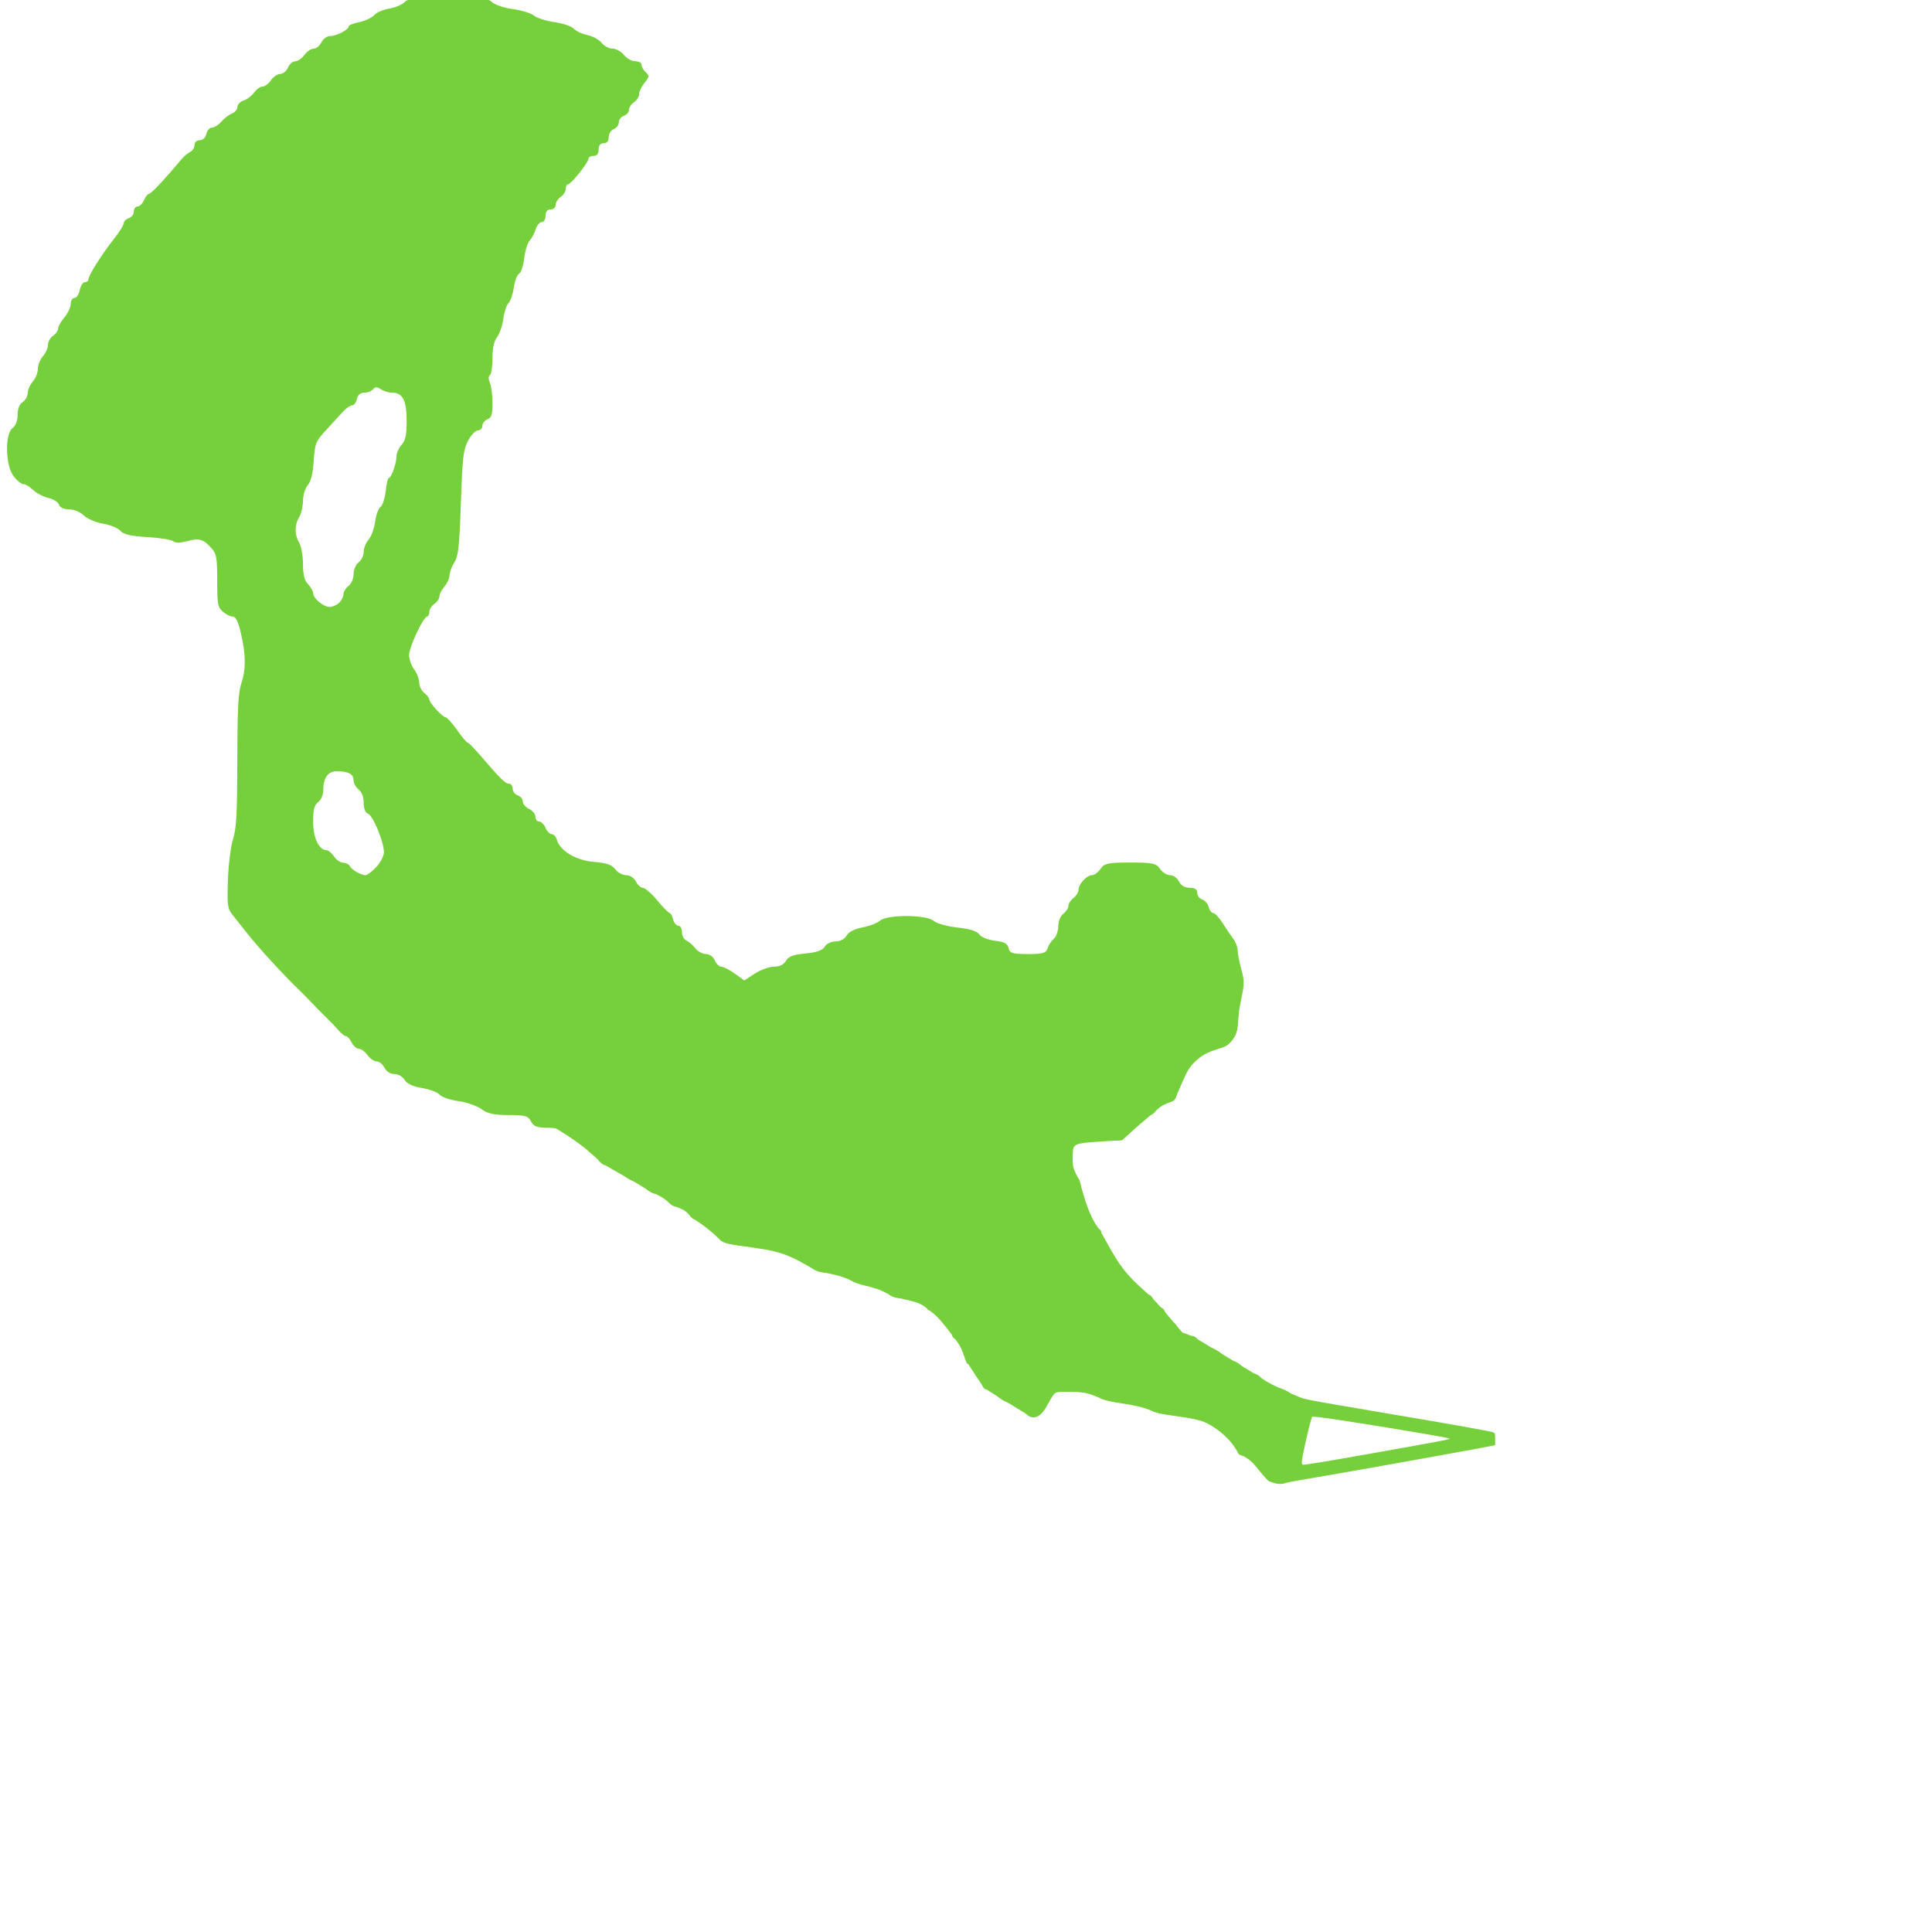<?xml version="1.0" encoding="UTF-8" standalone="no"?>
<!-- Created with Inkscape (http://www.inkscape.org/) -->

<svg
   xmlns:dc="http://purl.org/dc/elements/1.1/"
   xmlns:cc="http://creativecommons.org/ns#"
   xmlns:rdf="http://www.w3.org/1999/02/22-rdf-syntax-ns#"
   xmlns:svg="http://www.w3.org/2000/svg"
   xmlns="http://www.w3.org/2000/svg"
   xmlns:sodipodi="http://sodipodi.sourceforge.net/DTD/sodipodi-0.dtd"
   xmlns:inkscape="http://www.inkscape.org/namespaces/inkscape"
   version="1.1"
   id="svg10"
   width="161"
   height="161"
   viewBox="0 0 161 161"
   sodipodi:docname="Logo_green.svg"
   inkscape:version="0.92.4 (5da689c313, 2019-01-14)">
  <defs
     id="defs14" />
  <sodipodi:namedview
     pagecolor="#ffffff"
     bordercolor="#666666"
     borderopacity="1"
     objecttolerance="10"
     gridtolerance="10"
     guidetolerance="10"
     inkscape:pageopacity="0"
     inkscape:pageshadow="2"
     inkscape:window-width="1600"
     inkscape:window-height="837"
     id="namedview12"
     showgrid="false"
     inkscape:zoom="5.4032257"
     inkscape:cx="62.603824"
     inkscape:cy="99.310009"
     inkscape:window-x="-8"
     inkscape:window-y="-8"
     inkscape:window-maximized="1"
     inkscape:current-layer="svg10" />
  <path
     style="fill:#ffffff;fill-opacity:1;stroke-width:0.24"
     d=""
     id="path4532"
     inkscape:connector-curvature="0" />
  <path
     style="fill:#ffffff;fill-opacity:1;stroke-width:0.24"
     d=""
     id="path4534"
     inkscape:connector-curvature="0" />
  <path
     style="fill:#ffffff;fill-opacity:1;stroke-width:0.24"
     d=""
     id="path4552"
     inkscape:connector-curvature="0" />
  <path
     style="fill:#76d03b;fill-opacity:1;stroke-width:0.06"
     d=""
     id="path81"
     inkscape:connector-curvature="0" />
  <path
     style="fill:#76d03b;fill-opacity:1;stroke-width:0.06"
     d=""
     id="path83"
     inkscape:connector-curvature="0" />
  <path
     style="fill:#76d03b;fill-opacity:1;stroke-width:0.06"
     d=""
     id="path85"
     inkscape:connector-curvature="0" />
  <path
     style="fill:#76d03b;fill-opacity:1;stroke-width:0.06"
     d=""
     id="path87"
     inkscape:connector-curvature="0" />
  <path
     style="fill:#76d03b;fill-opacity:1;stroke-width:0.06"
     d=""
     id="path89"
     inkscape:connector-curvature="0" />
  <path
     style="fill:#76d03b;fill-opacity:1;stroke-width:0.06"
     d=""
     id="path97"
     inkscape:connector-curvature="0" />
  <path
     style="fill:#76d03b;fill-opacity:1;stroke-width:0.06"
     d=""
     id="path99"
     inkscape:connector-curvature="0" />
  <g
     id="g133"
     transform="matrix(0.876,0,0,1.094,242.613,-10.597)">
    <path
       inkscape:connector-curvature="0"
       id="path20"
       d="m -156.933,121.895 c -0.924,-1.162 -1.12,-1.313 -1.699,-1.313 -0.322,0 -0.584,-0.142 -0.584,-0.315 0,-0.371 -1.233,-1.607 -1.603,-1.607 -0.14,0 -0.528,-0.215 -0.862,-0.478 -0.476,-0.375 -1.144,-0.513 -3.096,-0.64 -1.67,-0.109 -2.569,-0.27 -2.732,-0.491 -0.158,-0.214 -0.996,-0.379 -2.403,-0.473 -1.478,-0.099 -2.301,-0.267 -2.605,-0.532 -0.305,-0.266 -1.039,-0.415 -2.339,-0.474 -1.801,-0.082 -1.906,-0.058 -2.13,0.48 -0.644,1.546 -1.735,2.051 -2.531,1.171 -0.237,-0.262 -0.816,-0.548 -1.287,-0.637 -0.471,-0.088 -1.071,-0.361 -1.334,-0.605 -0.263,-0.245 -0.673,-0.445 -0.913,-0.445 -0.239,0 -0.435,-0.162 -0.435,-0.36 0,-0.198 -0.11,-0.36 -0.245,-0.36 -0.135,0 -0.369,-0.27 -0.519,-0.601 -0.151,-0.33 -0.407,-0.601 -0.569,-0.601 -0.162,0 -0.368,-0.39 -0.458,-0.868 -0.107,-0.571 -0.322,-0.909 -0.627,-0.989 -0.256,-0.067 -0.465,-0.222 -0.465,-0.346 0,-0.389 -1.592,-1.882 -2.007,-1.882 -0.218,0 -0.396,-0.098 -0.396,-0.217 0,-0.326 -1.388,-0.744 -2.472,-0.744 -0.615,0 -1.063,-0.143 -1.25,-0.398 -0.193,-0.263 -0.77,-0.437 -1.709,-0.513 -0.87,-0.071 -1.639,-0.289 -1.991,-0.563 -0.393,-0.307 -0.969,-0.448 -1.83,-0.448 -0.893,0 -1.434,-0.139 -1.868,-0.481 -0.336,-0.264 -0.735,-0.481 -0.887,-0.481 -0.152,0 -0.729,-0.202 -1.284,-0.449 -0.666,-0.297 -1.854,-0.498 -3.503,-0.593 -1.709,-0.098 -2.618,-0.256 -2.884,-0.501 -0.214,-0.197 -0.635,-0.582 -0.936,-0.857 -0.301,-0.275 -0.869,-0.563 -1.262,-0.642 -0.392,-0.079 -0.713,-0.28 -0.713,-0.447 0,-0.351 -0.528,-0.596 -1.283,-0.596 -0.288,0 -0.658,-0.216 -0.823,-0.481 -0.186,-0.297 -0.56,-0.481 -0.982,-0.481 -0.376,0 -0.876,-0.215 -1.117,-0.481 -0.239,-0.264 -0.667,-0.481 -0.952,-0.481 -0.284,0 -0.883,-0.27 -1.331,-0.601 -0.448,-0.33 -1.063,-0.601 -1.366,-0.601 -0.304,0 -0.687,-0.216 -0.852,-0.481 -0.165,-0.264 -0.412,-0.481 -0.549,-0.481 -0.137,0 -0.434,-0.216 -0.661,-0.481 -0.226,-0.264 -0.585,-0.481 -0.796,-0.481 -0.212,0 -0.66,-0.216 -0.996,-0.481 -0.43,-0.339 -0.975,-0.481 -1.842,-0.481 -0.971,0 -1.295,-0.102 -1.532,-0.481 -0.258,-0.412 -0.56,-0.481 -2.132,-0.481 -1.364,0 -2.023,-0.115 -2.581,-0.45 -0.412,-0.248 -1.394,-0.521 -2.181,-0.609 -0.787,-0.087 -1.599,-0.31 -1.803,-0.495 -0.204,-0.185 -0.966,-0.414 -1.692,-0.51 -0.864,-0.113 -1.429,-0.327 -1.635,-0.617 -0.173,-0.244 -0.606,-0.443 -0.963,-0.443 -0.389,0 -0.77,-0.193 -0.95,-0.481 -0.165,-0.264 -0.499,-0.481 -0.741,-0.481 -0.243,0 -0.637,-0.216 -0.876,-0.481 -0.239,-0.264 -0.608,-0.481 -0.82,-0.481 -0.212,0 -0.521,-0.216 -0.686,-0.481 -0.165,-0.264 -0.407,-0.481 -0.538,-0.481 -0.131,0 -0.439,-0.189 -0.684,-0.421 -0.245,-0.231 -0.794,-0.691 -1.219,-1.021 -0.425,-0.33 -1.025,-0.817 -1.333,-1.081 -0.308,-0.264 -0.84,-0.697 -1.182,-0.961 -1.617,-1.25 -3.908,-3.254 -5.082,-4.446 -0.456,-0.463 -1.054,-1.069 -1.328,-1.347 -0.448,-0.454 -0.489,-0.727 -0.402,-2.643 0.054,-1.19 0.271,-2.564 0.488,-3.099 0.315,-0.777 0.392,-1.92 0.401,-5.955 0.008,-3.877 0.091,-5.187 0.371,-5.857 0.461,-1.104 0.456,-2.203 -0.017,-3.831 -0.266,-0.916 -0.498,-1.299 -0.788,-1.299 -0.226,0 -0.65,-0.168 -0.944,-0.374 -0.479,-0.335 -0.534,-0.58 -0.534,-2.361 0,-1.756 -0.063,-2.044 -0.541,-2.474 -0.773,-0.696 -1.19,-0.791 -2.34,-0.532 -0.616,0.138 -1.126,0.142 -1.291,0.009 -0.15,-0.121 -1.26,-0.265 -2.466,-0.32 -1.561,-0.071 -2.3,-0.208 -2.567,-0.475 -0.206,-0.206 -0.941,-0.45 -1.632,-0.542 -0.691,-0.092 -1.524,-0.377 -1.851,-0.634 -0.327,-0.257 -0.961,-0.467 -1.41,-0.467 -0.497,0 -0.869,-0.138 -0.952,-0.354 -0.075,-0.195 -0.531,-0.427 -1.014,-0.515 -0.483,-0.089 -1.136,-0.362 -1.451,-0.607 -0.315,-0.245 -0.735,-0.446 -0.934,-0.446 -0.198,0 -0.616,-0.276 -0.929,-0.613 -0.775,-0.836 -0.832,-3.192 -0.088,-3.656 0.305,-0.19 0.481,-0.56 0.481,-1.011 0,-0.464 0.166,-0.799 0.481,-0.968 0.264,-0.141 0.481,-0.453 0.481,-0.692 0,-0.239 0.216,-0.631 0.481,-0.87 0.264,-0.239 0.481,-0.672 0.481,-0.961 0,-0.289 0.216,-0.722 0.481,-0.961 0.264,-0.239 0.481,-0.631 0.481,-0.87 0,-0.239 0.216,-0.551 0.481,-0.692 0.264,-0.141 0.482,-0.389 0.485,-0.549 0.002,-0.161 0.273,-0.547 0.601,-0.858 0.328,-0.311 0.597,-0.771 0.597,-1.021 0,-0.25 0.16,-0.455 0.356,-0.455 0.196,0 0.424,-0.27 0.507,-0.601 0.083,-0.33 0.301,-0.601 0.485,-0.601 0.184,0 0.334,-0.093 0.334,-0.207 0,-0.296 1.267,-1.909 2.398,-3.052 0.531,-0.537 0.966,-1.092 0.966,-1.234 0,-0.141 0.216,-0.313 0.481,-0.383 0.264,-0.069 0.481,-0.298 0.481,-0.509 0,-0.211 0.158,-0.383 0.352,-0.383 0.194,0 0.468,-0.216 0.609,-0.481 0.141,-0.264 0.36,-0.481 0.485,-0.481 0.192,0 1.413,-1.042 3.118,-2.662 0.219,-0.208 0.58,-0.448 0.801,-0.533 0.221,-0.085 0.402,-0.32 0.402,-0.522 0,-0.213 0.212,-0.368 0.503,-0.368 0.301,0 0.554,-0.193 0.629,-0.481 0.069,-0.264 0.309,-0.481 0.533,-0.481 0.224,0 0.625,-0.203 0.892,-0.451 0.266,-0.248 0.719,-0.526 1.007,-0.617 0.287,-0.091 0.522,-0.319 0.522,-0.505 0,-0.187 0.262,-0.406 0.583,-0.486 0.321,-0.08 0.77,-0.353 0.998,-0.605 0.228,-0.252 0.591,-0.459 0.805,-0.459 0.214,0 0.575,-0.216 0.801,-0.481 0.226,-0.264 0.625,-0.481 0.886,-0.481 0.261,0 0.59,-0.216 0.732,-0.481 0.141,-0.264 0.453,-0.481 0.692,-0.481 0.239,0 0.631,-0.216 0.87,-0.481 0.239,-0.264 0.634,-0.481 0.876,-0.481 0.243,0 0.576,-0.216 0.741,-0.481 0.165,-0.264 0.539,-0.481 0.832,-0.481 0.611,0 1.756,-0.475 1.756,-0.729 0,-0.094 0.457,-0.244 1.015,-0.333 0.558,-0.089 1.199,-0.329 1.423,-0.532 0.224,-0.203 0.876,-0.428 1.448,-0.501 0.572,-0.072 1.241,-0.306 1.486,-0.52 0.66,-0.576 7.582,-0.575 8.24,0.001 0.249,0.218 1.123,0.463 1.98,0.556 0.844,0.091 1.765,0.317 2.047,0.502 0.282,0.185 1.16,0.409 1.95,0.497 0.79,0.088 1.613,0.313 1.828,0.499 0.215,0.186 0.799,0.405 1.299,0.486 0.5,0.081 1.108,0.347 1.351,0.59 0.244,0.244 0.713,0.443 1.044,0.443 0.33,0 0.817,0.216 1.081,0.481 0.264,0.264 0.751,0.481 1.081,0.481 0.33,0 0.601,0.123 0.601,0.274 0,0.151 0.179,0.405 0.397,0.564 0.363,0.266 0.353,0.334 -0.12,0.807 -0.284,0.284 -0.517,0.676 -0.517,0.869 0,0.194 -0.216,0.468 -0.481,0.609 -0.264,0.141 -0.481,0.403 -0.481,0.581 0,0.178 -0.216,0.381 -0.481,0.45 -0.264,0.069 -0.481,0.291 -0.481,0.492 0,0.202 -0.216,0.435 -0.481,0.519 -0.264,0.084 -0.481,0.362 -0.481,0.617 0,0.304 -0.166,0.464 -0.481,0.464 -0.32,0 -0.481,0.16 -0.481,0.481 0,0.32 -0.16,0.481 -0.481,0.481 -0.264,0 -0.481,0.097 -0.481,0.216 0,0.282 -1.665,1.946 -1.946,1.946 -0.119,0 -0.216,0.158 -0.216,0.352 0,0.194 -0.216,0.468 -0.481,0.609 -0.264,0.141 -0.481,0.416 -0.481,0.609 0,0.194 -0.216,0.352 -0.481,0.352 -0.32,0 -0.481,0.16 -0.481,0.481 0,0.27 -0.16,0.481 -0.366,0.481 -0.202,0 -0.461,0.248 -0.576,0.551 -0.115,0.303 -0.371,0.685 -0.569,0.849 -0.198,0.164 -0.43,0.772 -0.517,1.351 -0.087,0.579 -0.309,1.11 -0.493,1.181 -0.185,0.071 -0.408,0.54 -0.496,1.043 -0.088,0.503 -0.315,1.037 -0.505,1.189 -0.19,0.151 -0.412,0.689 -0.494,1.194 -0.082,0.506 -0.347,1.132 -0.59,1.393 -0.299,0.321 -0.441,0.84 -0.441,1.615 0,0.628 -0.108,1.209 -0.241,1.291 -0.161,0.1 -0.161,0.298 0,0.599 0.133,0.248 0.241,0.937 0.241,1.531 0,0.87 -0.094,1.111 -0.481,1.233 -0.264,0.084 -0.481,0.307 -0.481,0.497 0,0.189 -0.189,0.345 -0.421,0.346 -0.231,9.62e-4 -0.653,0.352 -0.937,0.781 -0.454,0.685 -0.537,1.258 -0.687,4.739 -0.144,3.356 -0.239,4.048 -0.625,4.538 -0.25,0.318 -0.455,0.763 -0.455,0.989 0,0.226 -0.216,0.607 -0.481,0.846 -0.264,0.239 -0.481,0.577 -0.481,0.75 0,0.173 -0.216,0.43 -0.481,0.572 -0.264,0.141 -0.481,0.416 -0.481,0.609 0,0.194 -0.09,0.352 -0.2,0.352 -0.354,0 -1.723,2.33 -1.723,2.932 0,0.32 0.216,0.814 0.481,1.098 0.264,0.284 0.481,0.736 0.481,1.004 0,0.269 0.216,0.624 0.481,0.789 0.264,0.165 0.481,0.387 0.481,0.494 0,0.256 1.255,1.354 1.562,1.367 0.132,0.005 0.619,0.44 1.081,0.966 0.463,0.526 0.913,0.958 1.002,0.959 0.088,0.001 0.595,0.408 1.127,0.903 1.976,1.844 2.454,2.223 2.802,2.223 0.196,0 0.356,0.172 0.356,0.383 0,0.211 0.216,0.439 0.481,0.509 0.264,0.069 0.481,0.278 0.481,0.464 0,0.186 0.27,0.441 0.601,0.567 0.33,0.126 0.601,0.393 0.601,0.595 0,0.202 0.158,0.366 0.352,0.366 0.194,0 0.468,0.216 0.609,0.481 0.141,0.264 0.408,0.481 0.593,0.481 0.185,0 0.401,0.189 0.481,0.421 0.292,0.847 1.835,1.585 3.538,1.693 1.181,0.075 1.718,0.223 2.02,0.556 0.226,0.25 0.693,0.454 1.037,0.454 0.366,0 0.751,0.2 0.926,0.481 0.165,0.264 0.466,0.481 0.668,0.481 0.202,0 0.818,0.433 1.368,0.961 0.55,0.529 1.079,0.961 1.176,0.961 0.097,0 0.244,0.216 0.328,0.481 0.084,0.264 0.307,0.481 0.497,0.481 0.189,0 0.344,0.22 0.344,0.488 0,0.268 0.189,0.556 0.421,0.639 0.231,0.083 0.614,0.35 0.85,0.593 0.236,0.243 0.692,0.442 1.013,0.442 0.337,0 0.691,0.203 0.84,0.481 0.141,0.264 0.421,0.481 0.622,0.481 0.2,0 0.774,0.236 1.276,0.524 l 0.911,0.524 1.006,-0.524 c 0.553,-0.288 1.375,-0.524 1.826,-0.524 0.527,0 0.932,-0.16 1.134,-0.448 0.233,-0.332 0.71,-0.476 1.848,-0.558 1.062,-0.077 1.625,-0.235 1.829,-0.514 0.165,-0.226 0.62,-0.403 1.035,-0.403 0.448,0 0.865,-0.176 1.055,-0.445 0.193,-0.274 0.773,-0.514 1.507,-0.623 0.656,-0.098 1.41,-0.33 1.675,-0.516 0.682,-0.477 4.414,-0.464 5.103,0.018 0.28,0.196 1.304,0.425 2.276,0.509 1.146,0.099 1.87,0.282 2.059,0.519 0.161,0.202 0.825,0.418 1.481,0.481 0.905,0.087 1.218,0.223 1.308,0.566 0.102,0.389 0.356,0.452 1.83,0.452 1.411,0 1.74,-0.074 1.869,-0.421 0.086,-0.231 0.353,-0.562 0.593,-0.735 0.24,-0.173 0.436,-0.606 0.436,-0.963 0,-0.389 0.193,-0.77 0.481,-0.95 0.264,-0.165 0.481,-0.435 0.481,-0.601 0,-0.165 0.216,-0.436 0.481,-0.601 0.264,-0.165 0.481,-0.445 0.481,-0.621 0,-0.434 0.784,-1.117 1.283,-1.117 0.222,0 0.589,-0.216 0.815,-0.481 0.361,-0.421 0.709,-0.481 2.828,-0.481 2.119,0 2.467,0.059 2.828,0.481 0.226,0.264 0.657,0.481 0.957,0.481 0.3,0 0.68,0.216 0.845,0.481 0.191,0.307 0.56,0.481 1.019,0.481 0.498,0 0.719,0.118 0.719,0.383 0,0.211 0.213,0.439 0.473,0.507 0.26,0.068 0.538,0.328 0.617,0.578 0.079,0.25 0.273,0.455 0.431,0.455 0.158,0 0.556,0.34 0.885,0.755 0.329,0.416 0.787,0.956 1.019,1.201 0.231,0.245 0.421,0.649 0.421,0.896 0,0.248 0.155,0.888 0.343,1.424 0.297,0.842 0.297,1.147 0.003,2.253 -0.187,0.704 -0.342,1.571 -0.343,1.928 -0.004,1.023 -0.958,1.875 -2.098,1.875 -0.689,0 -1.141,0.169 -1.607,0.601 -0.357,0.33 -0.725,0.601 -0.819,0.601 -0.094,0 -0.278,0.198 -0.408,0.439 -0.422,0.782 -0.796,1.594 -0.931,2.024 -0.087,0.278 -0.377,0.421 -0.852,0.421 -0.474,0 -0.808,0.164 -0.977,0.481 -0.141,0.264 -0.428,0.481 -0.636,0.481 -0.208,0 -0.895,0.433 -1.527,0.961 l -1.148,0.961 h -2.141 c -1.345,0 -2.249,0.107 -2.43,0.288 -0.485,0.485 -0.358,2.067 0.192,2.411 0.298,0.186 0.481,0.56 0.481,0.986 0,0.377 0.202,0.973 0.449,1.324 0.247,0.351 0.525,0.881 0.617,1.179 0.092,0.297 0.323,0.541 0.512,0.541 0.189,0 0.344,0.146 0.344,0.325 0,0.179 0.27,0.617 0.601,0.974 0.33,0.357 0.603,0.778 0.606,0.936 0.003,0.158 0.354,0.579 0.781,0.934 1.89,1.573 2.302,1.877 2.544,1.877 0.141,0 0.373,0.216 0.514,0.481 0.141,0.264 0.408,0.481 0.593,0.481 0.185,0 0.403,0.211 0.484,0.468 0.082,0.258 0.359,0.535 0.617,0.617 0.258,0.082 0.468,0.292 0.468,0.467 0,0.369 0.521,0.61 1.316,0.61 0.305,0 0.615,0.156 0.689,0.347 0.073,0.191 0.532,0.422 1.02,0.514 0.488,0.091 1.088,0.368 1.334,0.614 0.246,0.246 0.664,0.448 0.928,0.448 0.264,0 0.697,0.216 0.961,0.481 0.264,0.264 0.725,0.481 1.024,0.481 0.299,0 0.668,0.201 0.822,0.446 0.169,0.27 0.674,0.499 1.278,0.58 0.55,0.074 1.18,0.293 1.401,0.488 0.221,0.195 0.764,0.431 1.206,0.525 0.924,0.197 0.928,0.307 0.125,3.425 -0.341,1.325 -0.549,1.741 -0.869,1.742 -0.231,9.6e-4 -0.637,0.218 -0.901,0.482 -0.671,0.671 -1.693,0.613 -2.283,-0.129 z m -84.243,-46.15 c 0.407,-0.342 0.741,-0.856 0.743,-1.141 0.006,-0.767 -1.02,-2.764 -1.506,-2.931 -0.272,-0.093 -0.421,-0.393 -0.421,-0.847 0,-0.442 -0.178,-0.814 -0.481,-1.003 -0.264,-0.165 -0.481,-0.479 -0.481,-0.697 0,-0.478 -0.482,-0.689 -1.573,-0.689 -0.88,0 -1.31,0.489 -1.31,1.488 0,0.307 -0.216,0.694 -0.481,0.859 -0.376,0.235 -0.481,0.56 -0.481,1.5 0,1.216 0.554,2.161 1.268,2.161 0.169,0 0.492,0.216 0.719,0.481 0.226,0.264 0.622,0.481 0.88,0.481 0.258,0 0.54,0.116 0.628,0.257 0.169,0.273 1.003,0.663 1.473,0.689 0.155,0.008 0.615,-0.265 1.021,-0.607 z m -3.526,-20.138 c 0.231,-0.176 0.421,-0.471 0.421,-0.655 0,-0.185 0.216,-0.471 0.481,-0.636 0.271,-0.169 0.481,-0.56 0.481,-0.897 0,-0.336 0.21,-0.728 0.481,-0.897 0.264,-0.165 0.481,-0.528 0.481,-0.806 0,-0.278 0.208,-0.694 0.463,-0.925 0.255,-0.231 0.535,-0.842 0.622,-1.359 0.087,-0.517 0.319,-1.029 0.515,-1.139 0.196,-0.11 0.417,-0.651 0.491,-1.202 0.074,-0.551 0.211,-1.002 0.304,-1.002 0.233,0 0.728,-1.126 0.728,-1.656 0,-0.238 0.216,-0.628 0.481,-0.867 0.375,-0.339 0.481,-0.74 0.481,-1.822 0,-1.551 -0.374,-2.143 -1.355,-2.143 -0.33,0 -0.82,-0.118 -1.09,-0.263 -0.355,-0.19 -0.563,-0.19 -0.753,0 -0.144,0.144 -0.521,0.263 -0.838,0.263 -0.373,0 -0.619,0.169 -0.701,0.481 -0.069,0.264 -0.271,0.481 -0.45,0.481 -0.178,0 -0.571,0.217 -0.873,0.483 -0.302,0.266 -1.025,0.897 -1.608,1.403 -0.986,0.857 -1.066,1.017 -1.171,2.34 -0.077,0.966 -0.257,1.558 -0.564,1.85 -0.253,0.241 -0.454,0.768 -0.458,1.201 -0.004,0.424 -0.166,0.982 -0.36,1.238 -0.45,0.595 -0.45,1.356 0,1.951 0.194,0.257 0.356,0.981 0.36,1.61 0.006,0.84 0.135,1.253 0.488,1.555 0.264,0.226 0.481,0.536 0.481,0.689 0,0.382 0.977,1.031 1.562,1.037 0.264,0.003 0.67,-0.139 0.901,-0.314 z"
       style="fill:#76d03b;fill-opacity:1;stroke-width:0.24" />
    <path
       inkscape:connector-curvature="0"
       id="path127"
       d="m -155.919,122.613 c -0.408,-0.109 -0.446,-0.136 -1.12,-0.796 -0.815,-0.797 -1.024,-0.951 -1.641,-1.213 -0.413,-0.175 -0.488,-0.235 -0.779,-0.616 -0.633,-0.829 -1.984,-1.71 -3.131,-2.042 -0.287,-0.083 -0.965,-0.205 -1.507,-0.272 -0.543,-0.067 -1.345,-0.165 -1.784,-0.218 -0.515,-0.063 -1.075,-0.181 -1.581,-0.333 -0.851,-0.256 -1.332,-0.349 -2.808,-0.542 -1.054,-0.138 -1.696,-0.275 -2.364,-0.505 -0.869,-0.299 -1.345,-0.365 -2.649,-0.367 -1.417,-0.003 -1.257,-0.07 -1.908,0.807 -0.658,0.887 -0.917,1.089 -1.4,1.091 -0.259,9.5e-4 -0.454,-0.074 -1.387,-0.536 -0.597,-0.295 -1.601,-0.787 -2.231,-1.092 -0.75,-0.363 -1.187,-0.61 -1.265,-0.715 -0.066,-0.088 -0.449,-0.554 -0.852,-1.035 -0.592,-0.707 -0.785,-0.985 -1.002,-1.451 -0.225,-0.483 -0.357,-0.669 -0.806,-1.143 -1.101,-1.16 -1.574,-1.604 -1.984,-1.864 -0.232,-0.147 -0.573,-0.366 -0.758,-0.486 -0.439,-0.285 -0.965,-0.444 -2.102,-0.635 -0.751,-0.126 -1.051,-0.207 -1.558,-0.424 -0.685,-0.292 -0.933,-0.365 -2.064,-0.603 -0.415,-0.087 -1.075,-0.278 -1.468,-0.425 -0.698,-0.261 -1.309,-0.402 -2.56,-0.591 -0.529,-0.08 -0.741,-0.15 -1.447,-0.48 -1.782,-0.831 -2.77,-1.115 -4.636,-1.332 -3.564,-0.415 -3.31,-0.352 -4.264,-1.059 -0.402,-0.297 -1.05,-0.706 -1.44,-0.907 -0.391,-0.202 -0.859,-0.498 -1.042,-0.658 -0.275,-0.241 -0.437,-0.324 -0.948,-0.485 -0.443,-0.14 -0.752,-0.286 -1.099,-0.519 -0.294,-0.197 -0.683,-0.392 -0.995,-0.497 -0.282,-0.095 -0.797,-0.316 -1.146,-0.491 -0.631,-0.317 -1.096,-0.533 -3.045,-1.414 -0.723,-0.327 -1.158,-0.566 -1.477,-0.811 -0.945,-0.726 -1.94,-1.336 -3.241,-1.989 l -0.618,-0.31 v -4.401 -4.401 h 32.449 32.449 l -0.029,0.467 c -0.016,0.257 -0.079,0.644 -0.14,0.859 -0.094,0.334 -0.166,0.447 -0.481,0.764 -0.399,0.401 -0.335,0.373 -1.777,0.773 -0.698,0.193 -1.165,0.423 -1.72,0.846 -0.545,0.416 -0.758,0.704 -1.361,1.839 -0.273,0.514 -0.536,0.98 -0.584,1.037 -0.049,0.057 -0.35,0.184 -0.67,0.284 -0.404,0.125 -0.682,0.256 -0.912,0.429 -0.182,0.136 -0.752,0.528 -1.266,0.87 -0.514,0.342 -1.205,0.828 -1.536,1.081 -0.486,0.371 -0.642,0.46 -0.814,0.46 -0.532,9.9e-4 -2.922,0.128 -3.428,0.182 -0.608,0.065 -0.869,0.165 -0.987,0.376 -0.046,0.083 -0.076,0.379 -0.076,0.768 -0.002,0.685 0.013,0.732 0.485,1.507 0.111,0.182 0.299,0.613 0.418,0.958 0.447,1.291 0.941,2.241 1.447,2.781 0.171,0.182 0.588,0.743 0.927,1.246 1.156,1.714 1.88,2.451 3.624,3.686 0.741,0.524 1.216,0.935 2.633,2.277 l 0.895,0.847 0.482,0.135 c 0.265,0.074 0.781,0.282 1.146,0.462 0.365,0.18 1.79,0.869 3.168,1.532 1.377,0.662 2.69,1.313 2.917,1.446 0.227,0.133 0.728,0.355 1.113,0.495 0.385,0.139 1.067,0.397 1.515,0.571 0.448,0.175 1.031,0.36 1.296,0.412 0.604,0.118 2.437,0.378 7.055,1.001 7.575,1.021 10.781,1.481 10.955,1.574 0.091,0.049 0.11,0.135 0.11,0.503 v 0.444 l -0.377,0.065 c -1.162,0.201 -15.521,2.259 -17.743,2.542 -0.829,0.106 -1.635,0.23 -1.79,0.276 -0.378,0.112 -0.775,0.1 -1.285,-0.036 z m 4.613,-1.544 c 1.256,-0.158 9.218,-1.288 11.035,-1.566 1.009,-0.155 1.233,-0.2 1.192,-0.241 -0.09,-0.09 -11.2,-1.545 -12.446,-1.629 l -0.611,-0.041 -0.129,0.345 c -0.283,0.756 -0.85,2.844 -0.85,3.129 0,0.082 0.034,0.163 0.075,0.179 0.084,0.033 0.023,0.039 1.734,-0.176 z"
       style="fill:#76d03b;fill-opacity:1;stroke-width:0.06" />
  </g>
</svg>
